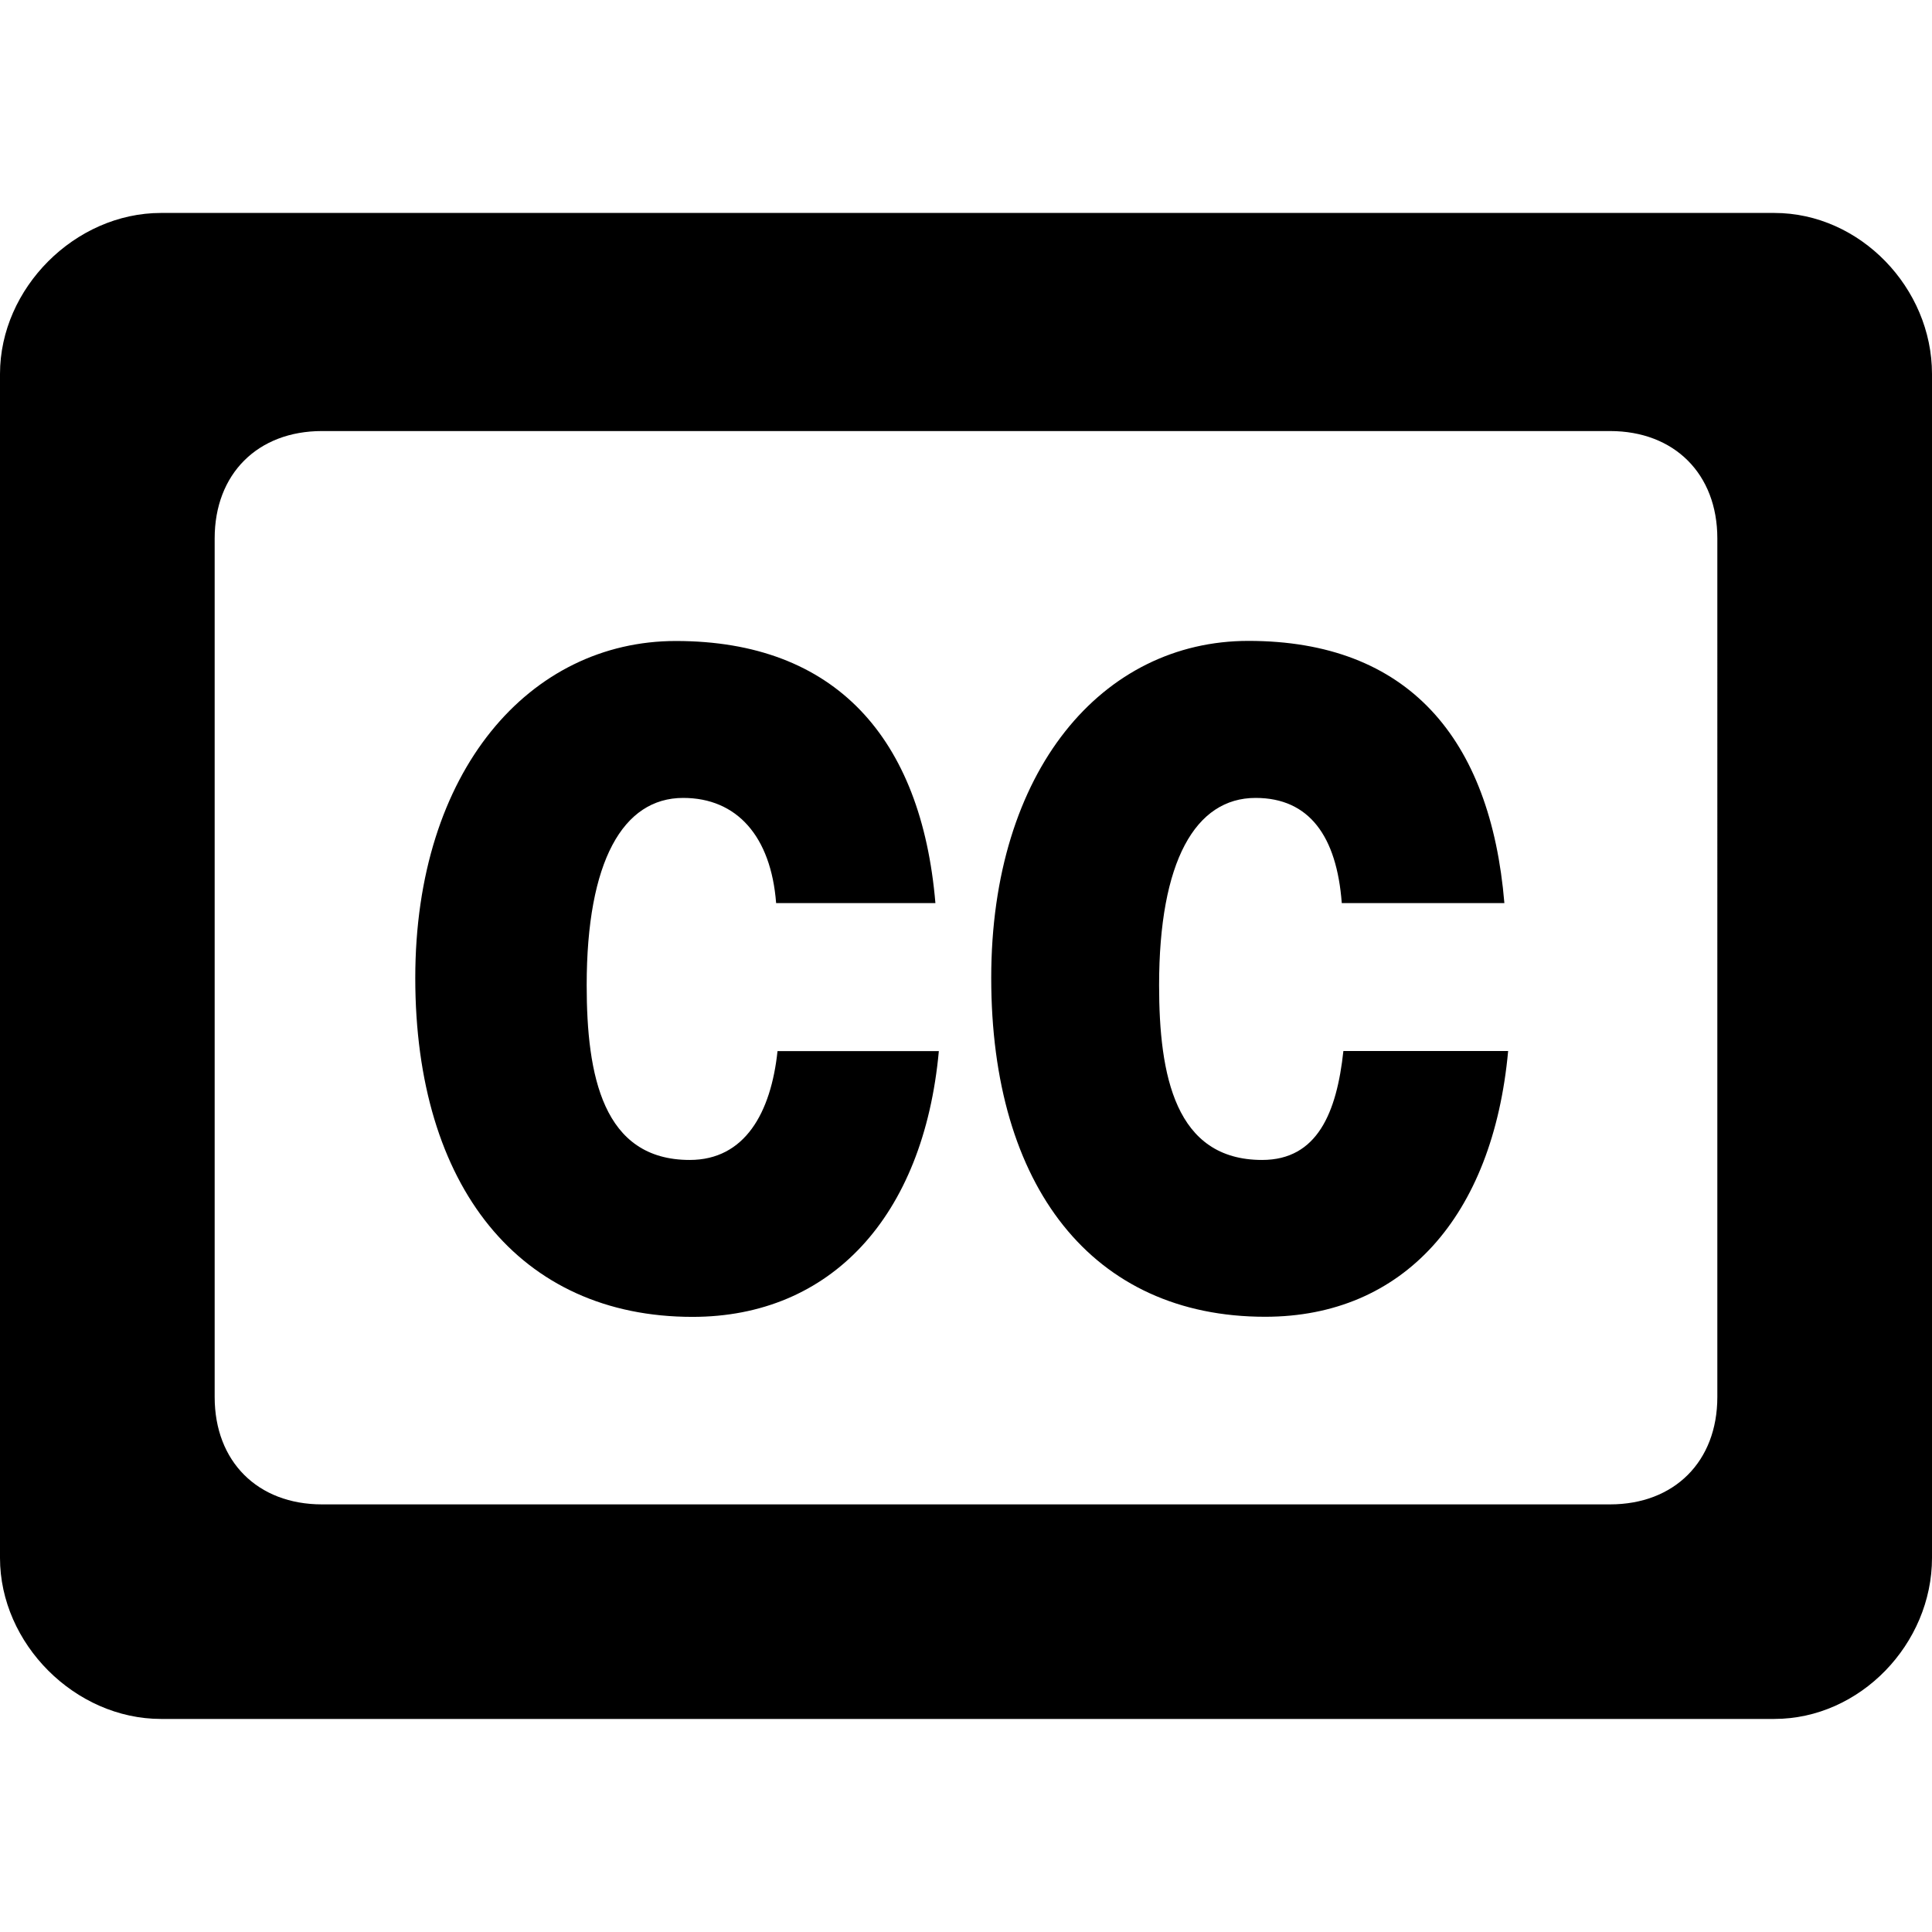 <svg xmlns="http://www.w3.org/2000/svg" width="18" height="18" viewBox="0 0 18 18"><path fill="context-fill" d="M16.531,1.984H1.5c-0.8,0-1.5,0.7-1.5,1.5v11.031c0,0.8,0.7,1.5,1.5,1.5h15.031 c0.8,0,1.469-0.7,1.469-1.5V3.484C18,2.684,17.331,1.984,16.531,1.984z M16,13.016c0,0.6-0.4,1-1,1H3c-0.6,0-1-0.4-1-1v-8c0-0.6,0.4-1,1-1h12c0.6,0,1,0.4,1,1V13.016z M6.426,10.807c-0.811,0-0.96-0.789-0.96-1.628c0-1.155,0.338-1.745,0.899-1.745c0.5,0,0.818,0.357,0.866,0.98 h1.484C8.585,6.877,7.785,5.972,6.297,5.972c-1.359,0-2.428,1.205-2.428,3.14c0,1.944,0.974,3.157,2.583,3.157 c1.285,0,2.153-0.93,2.295-2.476H7.244C7.183,10.367,6.94,10.807,6.426,10.807z M11.759,10.807c-0.811,0-0.96-0.789-0.96-1.628c0-1.155,0.338-1.745,0.899-1.745c0.5,0,0.756,0.357,0.803,0.98h1.515 c-0.129-1.537-0.898-2.443-2.385-2.443c-1.359,0-2.396,1.205-2.396,3.14c0,1.944,0.943,3.157,2.552,3.157 c1.285,0,2.122-0.93,2.264-2.476h-1.535C12.454,10.367,12.273,10.807,11.759,10.807z"/></svg>